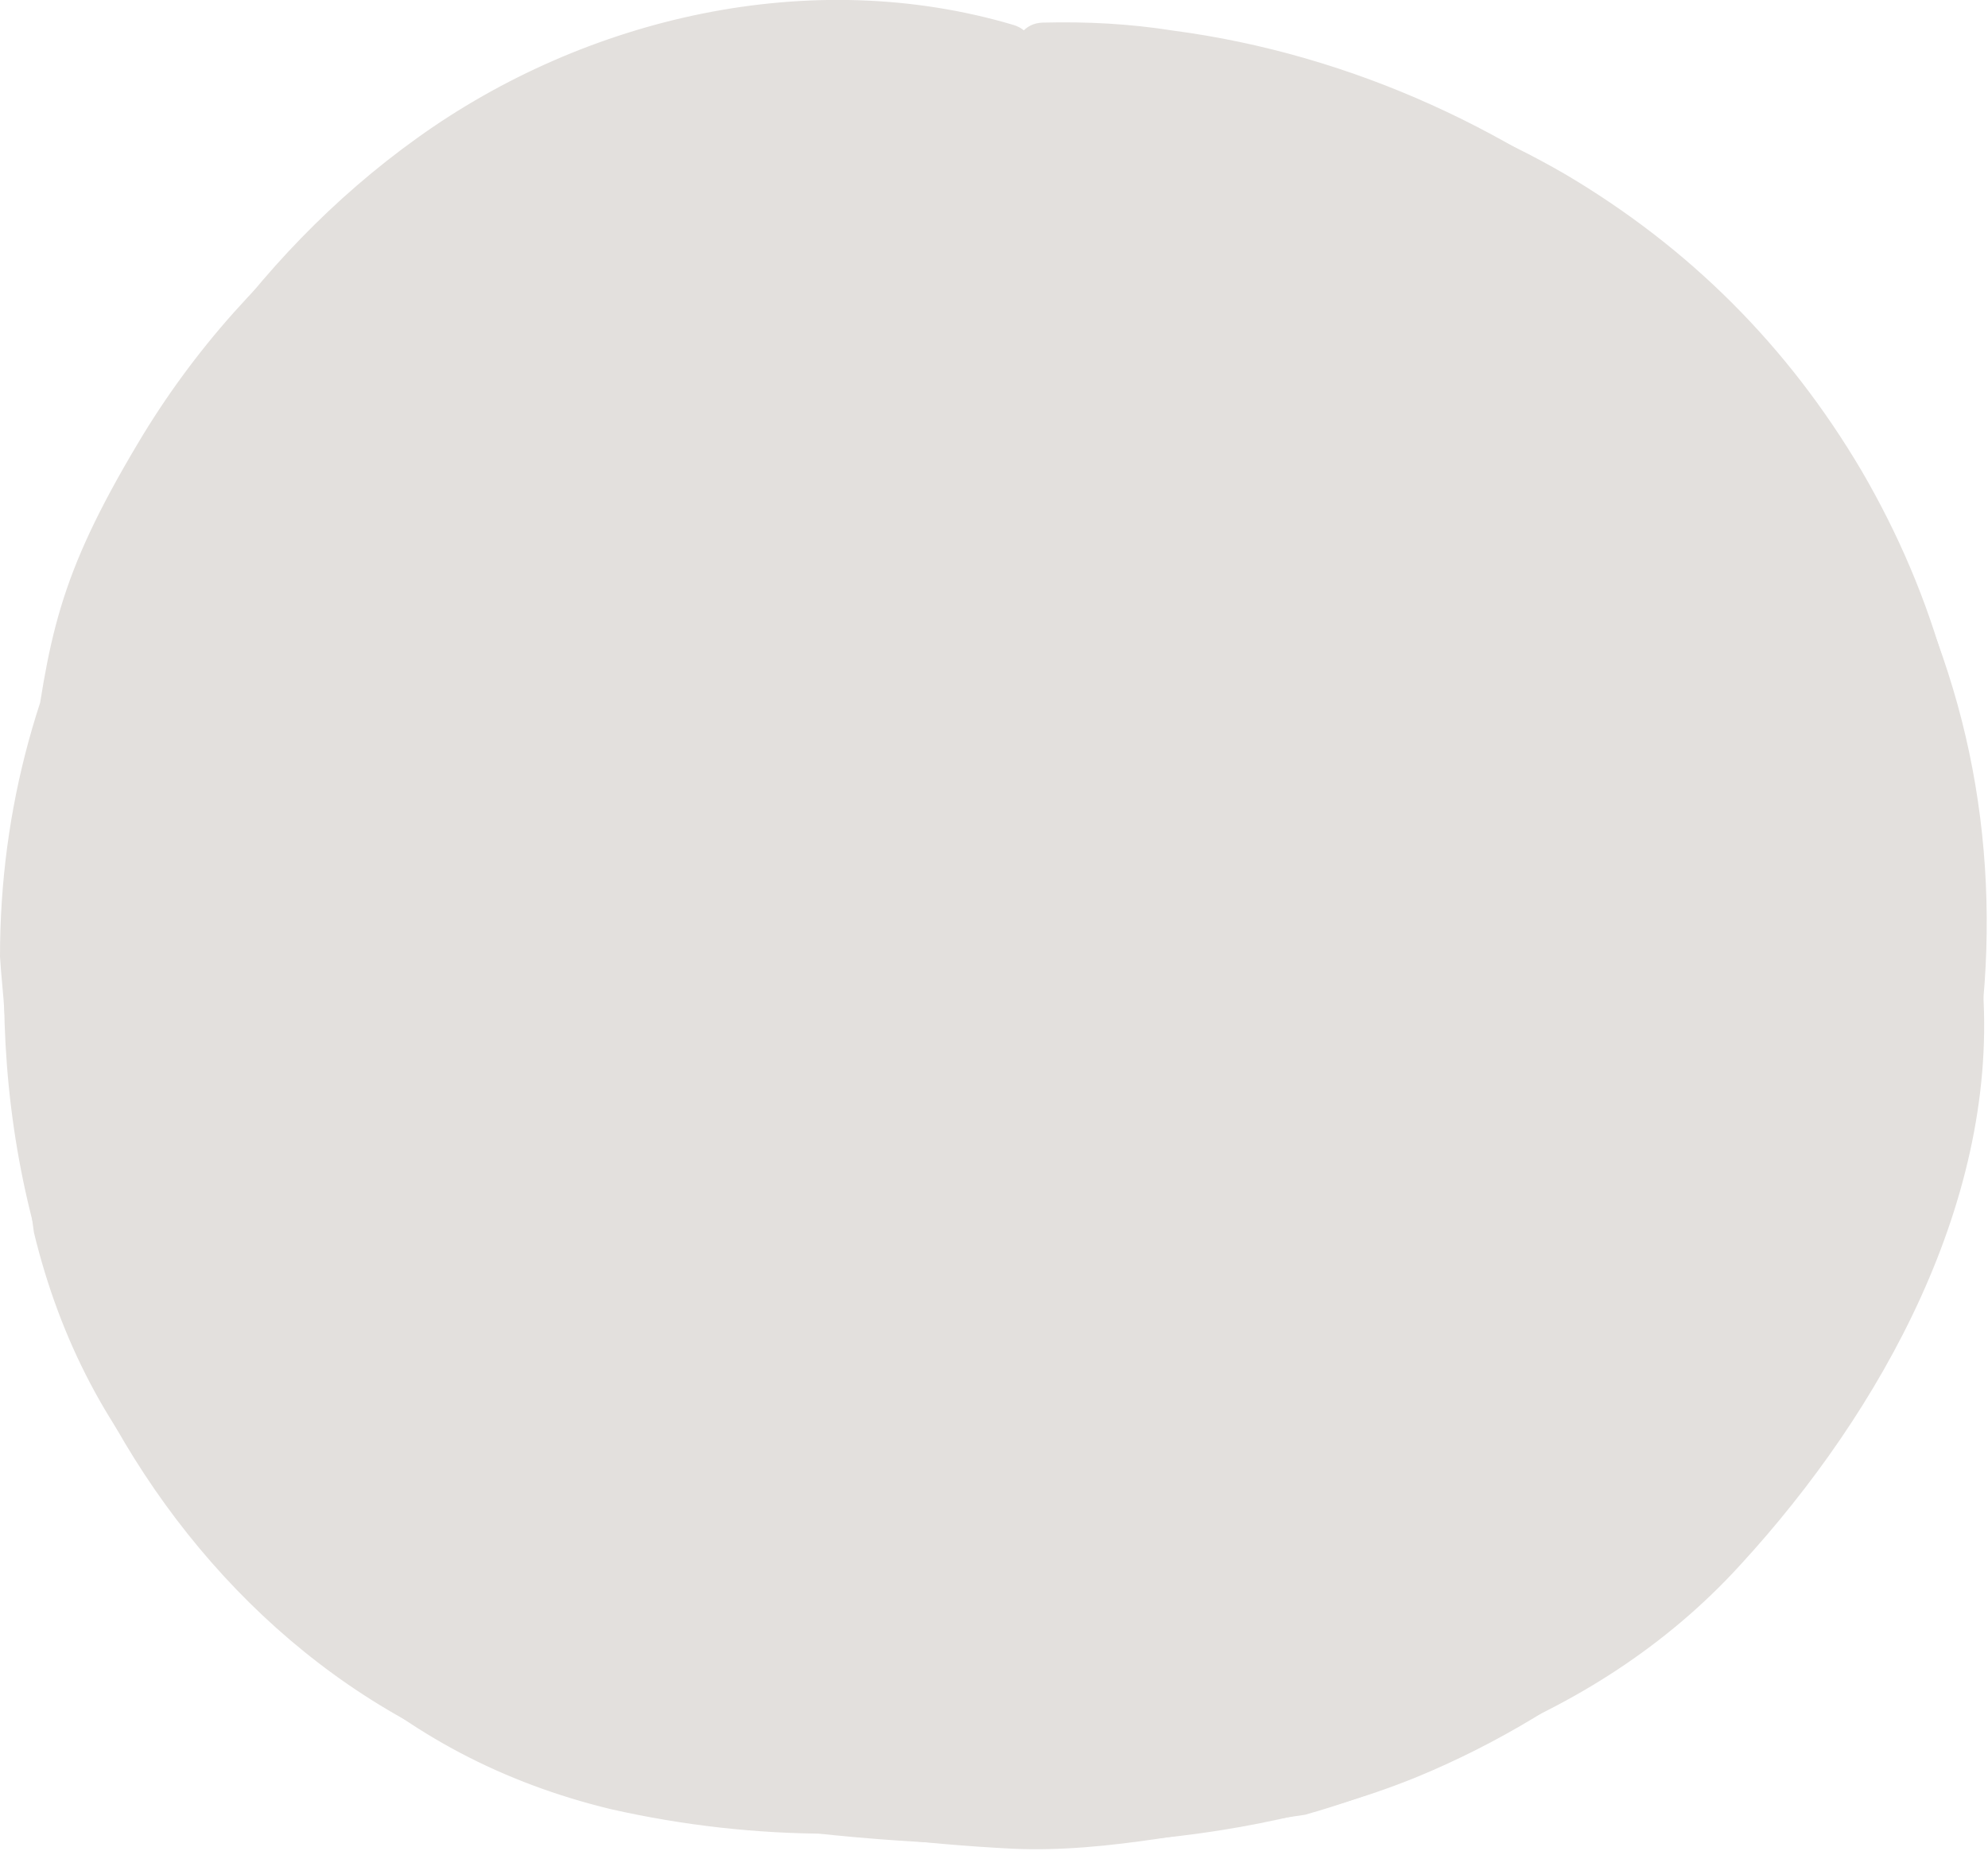 <?xml version="1.0" encoding="utf-8"?>
<!-- Generator: Adobe Illustrator 24.2.1, SVG Export Plug-In . SVG Version: 6.00 Build 0)  -->
<svg version="1.1" id="Layer_1" xmlns="http://www.w3.org/2000/svg" xmlns:xlink="http://www.w3.org/1999/xlink" x="0px" y="0px"
	 viewBox="0 0 175.8 163.7" style="enable-background:new 0 0 175.8 163.7;" xml:space="preserve">
<style type="text/css">
	.st0{fill:#E3E0DD;}
</style>
<g>
	<g>
		<g>
			<path class="st0" d="M89.6,2.2c-17.9-5.3-37.8-0.7-52.7,10c-14.8,10.6-25.1,26.3-31,43.4c-6.5,18.7-7.8,39.8-1.1,58.7
				c5.8,16.4,17.4,31,33.1,38.9c8.8,4.4,18.5,6.8,28.2,8.2c10.2,1.4,20.6,2.1,30.9,1.6c9.6-0.5,19.3-2.2,28.2-5.8
				c7.3-3,14-7.1,20.1-12.1c12-9.9,21.1-23.4,26.1-38.1c5.1-14.8,5.8-31.1,1.3-46.1c-4.5-15.1-13.9-28.7-25.9-38.9
				c-12.3-10.3-27.2-17.2-43.1-19.3C99.9,2.1,96.1,1.9,92.2,2c-3.2,0.1-3.2,5.1,0,5c15-0.5,29.7,4,42.3,12c12.6,8,23,19.4,29.5,32.8
				c6.4,13.3,8.3,28.4,5.5,42.8c-2.7,14.4-9.5,27.9-19.4,38.8c-10.2,11.3-23.4,19.2-38.3,22.5c-9.8,2.1-19.8,2.4-29.8,1.9
				c-9.5-0.5-19-1.5-28.1-4c-8.5-2.3-16.7-5.9-23.6-11.4c-6.3-5.1-11.6-11.4-15.6-18.4c-9-15.8-11.2-34.6-7.9-52.4
				C10,54.4,17.8,37.5,30,24.8C42,12.3,58.6,4.4,76,5c4.2,0.1,8.3,0.8,12.3,2C91.4,7.9,92.7,3.1,89.6,2.2L89.6,2.2z"/>
		</g>
	</g>
	<g>
		<g>
			<path class="st0" d="M99,10.3c-0.4,0-0.9,0-1.3-0.1c-6.5,0.9-12.9,1.7-19.4,2.6c-0.4,0.1-0.8,0.3-1.3,0.4
				c-5.8,2.5-11.6,4.9-17.4,7.4c-0.4,0.3-0.7,0.5-1.1,0.8c-4.9,3.8-9.8,7.6-14.8,11.4c-3.8,4.9-7.6,9.8-11.4,14.8
				c-2.1,2.9-3.6,6.2-4.4,9.8c-4.7,11-3.7,7.7-5.3,19.7c-1.6,12.2-1.5,8.5,0.2,20.7c0,6.6,1.7,12.7,5,18.4c1.2,3.2,2.5,6.3,4,9.3
				c2.8,4.9,8.6,12.3,12.6,16.3c10.7-40.7,21.5-81.3,32.2-122c-0.5,0.1-1.1,0.2-1.6,0.2c6.5-0.9,12.9-1.7,19.4-2.6
				c-2.7,0.2-5.3,0.2-8.1-0.2c6.5,0.9,12.9,1.7,19.4,2.6c-2.1-0.4-4.2-1-6.2-1.7c5.8,2.5,11.6,4.9,17.4,7.4c-2.5-1.1-4.8-2.4-7-4
				C98.5,15,86.2,11.7,73,11.6c-13.2,0-25.5,3.4-36.8,10c-11,6.5-19.7,15.2-26.2,26.2C3.4,59.2,0,71.5,0,84.6c0.1,1.7,0.3,3.3,0.4,5
				c0.9,6.5,1.7,12.9,2.6,19.4c2.3,9.5,6.6,17.8,13.1,24.8c3.2,5.5,7.6,9.8,13.1,13.1c7.1,6.5,15.3,10.8,24.8,13.1
				c12.8,2.9,26,2.9,38.8,0c17.7-4,34.4-18.4,43.6-33.5c0.3-0.5,0.6-0.9,0.8-1.4c-3.8,4.9-7.6,9.8-11.4,14.8
				c10.5-12.7,20.2-23.4,24.7-39.9c7.1-26.5-0.2-55.4-19.6-75C112,5.7,82.7-2.2,56.6,5.1C38.1,10.3,22,22.7,12.2,39.2
				C5.1,51.1,4.3,56.3,2.7,68.1C1.1,80,0.4,85.9,4.2,99.2c3.7,13,10.7,24.7,20.3,34.2c15.9,15.6,35.8,21.8,57.4,23.3
				c2.2,0.2,4.2,0.2,6.4,0c7.3-0.5,15.4-1.5,22.6-3.2c9.6-2.3,19.5-6.3,27.5-12.1c-36.6-21-73.2-42-109.8-63
				c0.2,2.8,0.5,5.6,0.7,8.4c-0.4,10.1,1.7,19.4,6.3,28.1c2.9,9.1,8,16.9,15.1,23.5c6.6,7.1,14.4,12.2,23.5,15.1
				c8.7,4.6,18.1,6.7,28.1,6.3c18.9-0.8,38.5-7,51.6-21.4c12.5-13.6,23-32.5,21.4-51.6c-0.2-2.8-0.5-5.6-0.7-8.4
				c0-13.2-3.4-25.5-10-36.8c-6.5-11-15.2-19.7-26.2-26.2c-11.4-6.6-23.7-9.9-36.8-10c-13.2,0-25.5,3.4-36.8,10
				c-1.8,1.3-3.6,2.3-5.5,3.3c5.8-2.5,11.6-4.9,17.4-7.4c-2.5,1-5,1.7-7.7,2.1c6.5-0.9,12.9-1.7,19.4-2.6c-2.2,0.2-4.2,0.2-6.4,0
				c6.5,0.9,12.9,1.7,19.4,2.6c-1.6-0.3-3-0.6-4.5-1.2c5.8,2.5,11.6,4.9,17.4,7.4c-0.4-0.3-0.9-0.5-1.3-0.8
				c4.9,3.8,9.8,7.6,14.8,11.4c-0.3-0.4-0.7-0.7-1-1.1c3.8,4.9,7.6,9.8,11.4,14.8c-0.2-0.3-0.3-0.6-0.5-0.9
				c2.5,5.8,4.9,11.6,7.4,17.4c-0.1-0.3-0.2-0.7-0.2-1c0.9,6.5,1.7,12.9,2.6,19.4c0-0.3,0-0.7,0-1c-0.9,6.5-1.7,12.9-2.6,19.4
				c0.1-0.3,0.2-0.6,0.3-0.9c-2.5,5.8-4.9,11.6-7.4,17.4c0.2-0.3,0.4-0.5,0.5-0.8c-8.7,8.7-17.5,17.5-26.2,26.2
				c0.3-0.2,0.5-0.4,0.8-0.5c-5.8,2.5-11.6,4.9-17.4,7.4c0.4-0.1,0.8-0.1,1.2-0.2c-12.9,0-25.9,0-38.8,0c0.4,0.1,0.8,0.3,1.2,0.4
				c-10.7-6.3-21.5-12.5-32.2-18.8c0.3,0.3,0.7,0.5,1,0.8c-3.8-4.9-7.6-9.8-11.4-14.8c0.2,0.4,0.5,0.7,0.7,1.1
				c-2.5-5.8-4.9-11.6-7.4-17.4c0.1,0.4,0.2,0.8,0.3,1.3c-0.9-6.5-1.7-12.9-2.6-19.4c-0.1,0.5-0.1,1.1-0.2,1.6
				C8.1,74,8.9,67.6,9.8,61.1c-0.2,0.5-0.4,1-0.6,1.5c2.5-5.8,4.9-11.6,7.4-17.4c-0.3,0.5-0.6,0.9-0.9,1.4
				c3.8-4.9,7.6-9.8,11.4-14.8c-5.9,6.8-11.8,13.1-16.7,21c45.3,12.3,90.7,24.6,136,36.8c-0.1-1.7-0.3-3.3-0.4-5
				c-36.6,21-73.2,42-109.8,63c2,1.4,4,2.6,6.3,3.6c7.3,3.4,14.9,7.2,22.8,9.1c7.7,1.8,16.3,2.8,24.2,3.2c8.6,0.4,17.5-1.8,25.9-3
				c12.4-3.5,23.1-9.7,32.2-18.8c9-9.1,15.3-19.8,18.8-32.2c6.9-25.1-0.4-52.6-18.8-71c-0.3-0.3-0.6-0.6-0.9-0.9
				c3.8,4.9,7.6,9.8,11.4,14.8c-0.2-0.4-0.4-0.8-0.6-1.2c3.3,12.3,6.6,24.6,10,36.8c-0.1-0.4-0.1-0.9-0.2-1.3
				c-0.9,6.5-1.7,12.9-2.6,19.4c0.1-0.4,0.2-0.9,0.3-1.3c-2.5,5.8-4.9,11.6-7.4,17.4c0.3-0.4,0.5-0.7,0.8-1.1
				c-8.7,8.7-17.5,17.5-26.2,26.2c0.4-0.3,0.7-0.5,1.1-0.8c-5.8,2.5-11.6,4.9-17.4,7.4c0.4-0.1,0.8-0.3,1.3-0.4
				c-6.5,0.9-12.9,1.7-19.4,2.6c0.4,0,0.9,0,1.3,0.1c10.1,0.4,19.4-1.7,28.1-6.3c9.1-2.9,16.9-8,23.5-15.1
				c7.1-6.6,12.2-14.4,15.1-23.5c4.6-8.7,6.7-18.1,6.3-28.1c-0.8-18.9-7-38.5-21.4-51.6c-4.9-3.8-9.8-7.6-14.8-11.4
				C124.4,13.7,112.2,10.4,99,10.3L99,10.3z"/>
		</g>
	</g>
</g>
</svg>
